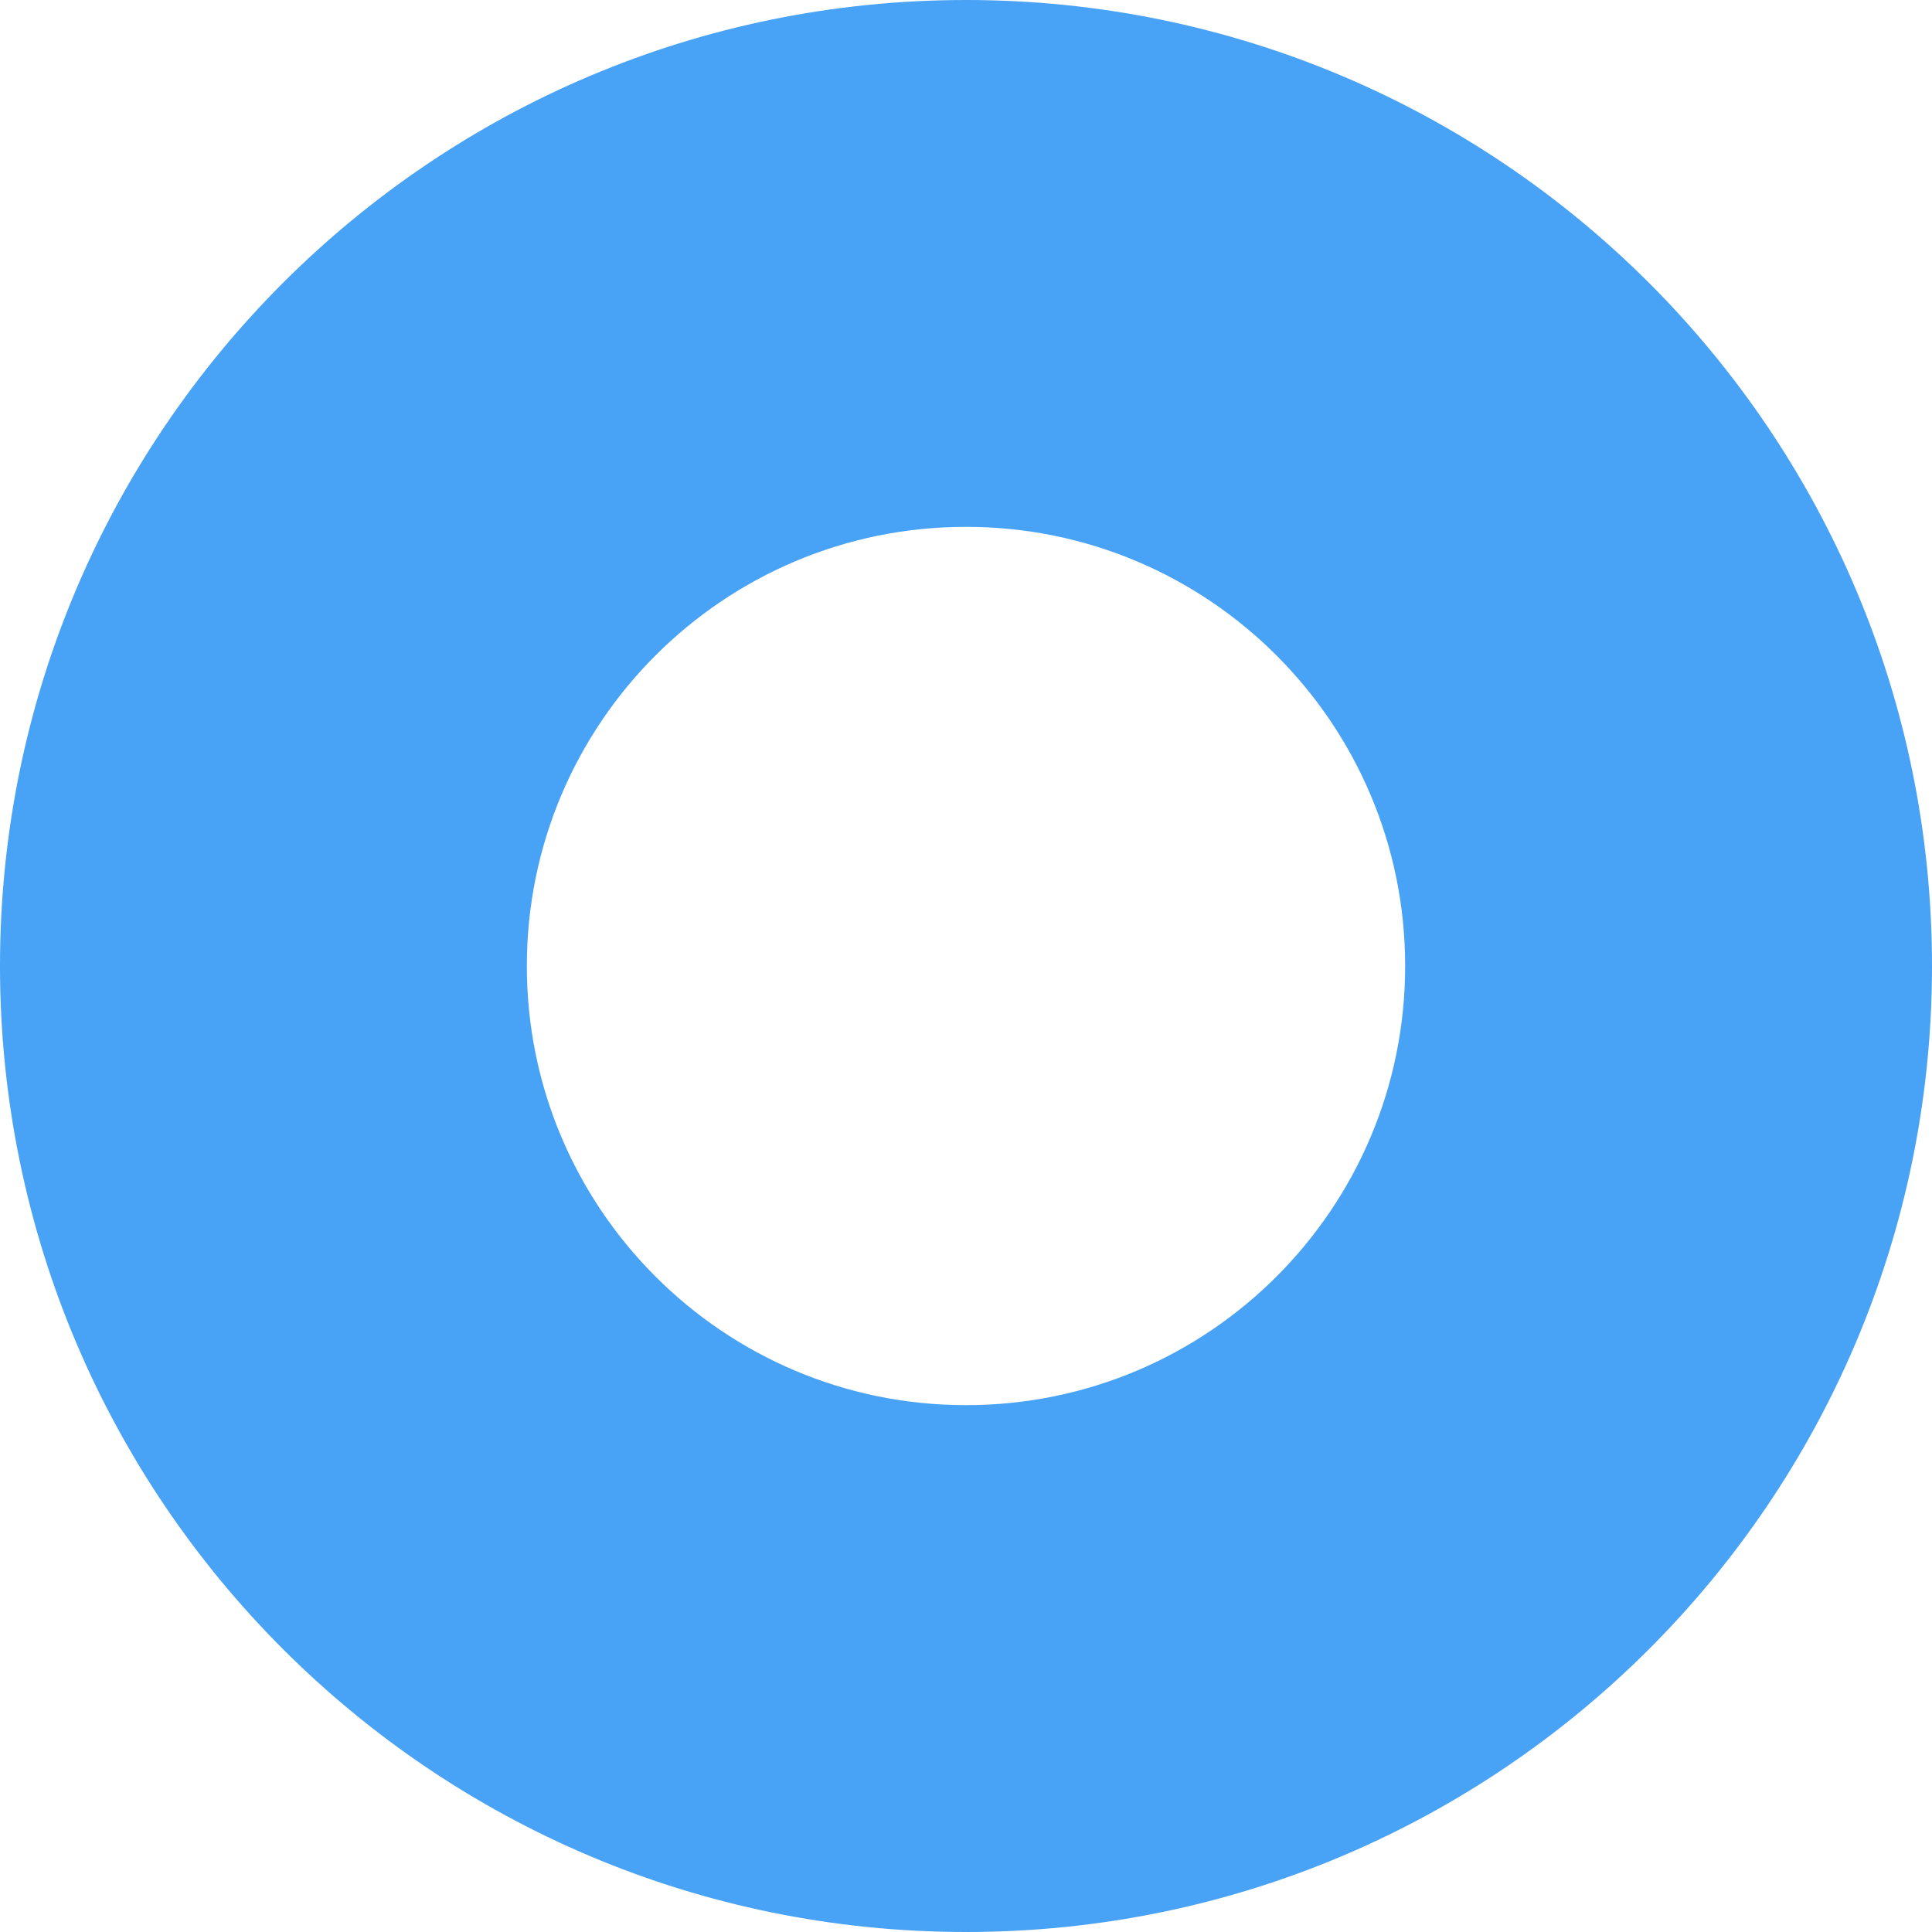 <svg width="13" height="13" viewBox="0 0 13 13" fill="none" xmlns="http://www.w3.org/2000/svg">
<path id="Subtract" fill-rule="evenodd" clip-rule="evenodd" d="M6.5 13C10.09 13 13 10.09 13 6.5C13 2.91 10.09 0 6.5 0C2.91 0 0 2.91 0 6.5C0 10.09 2.91 13 6.5 13ZM6.5 9.455C8.132 9.455 9.455 8.132 9.455 6.5C9.455 4.868 8.132 3.545 6.5 3.545C4.868 3.545 3.545 4.868 3.545 6.5C3.545 8.132 4.868 9.455 6.5 9.455Z" fill="#48A2F5"/>
</svg>
